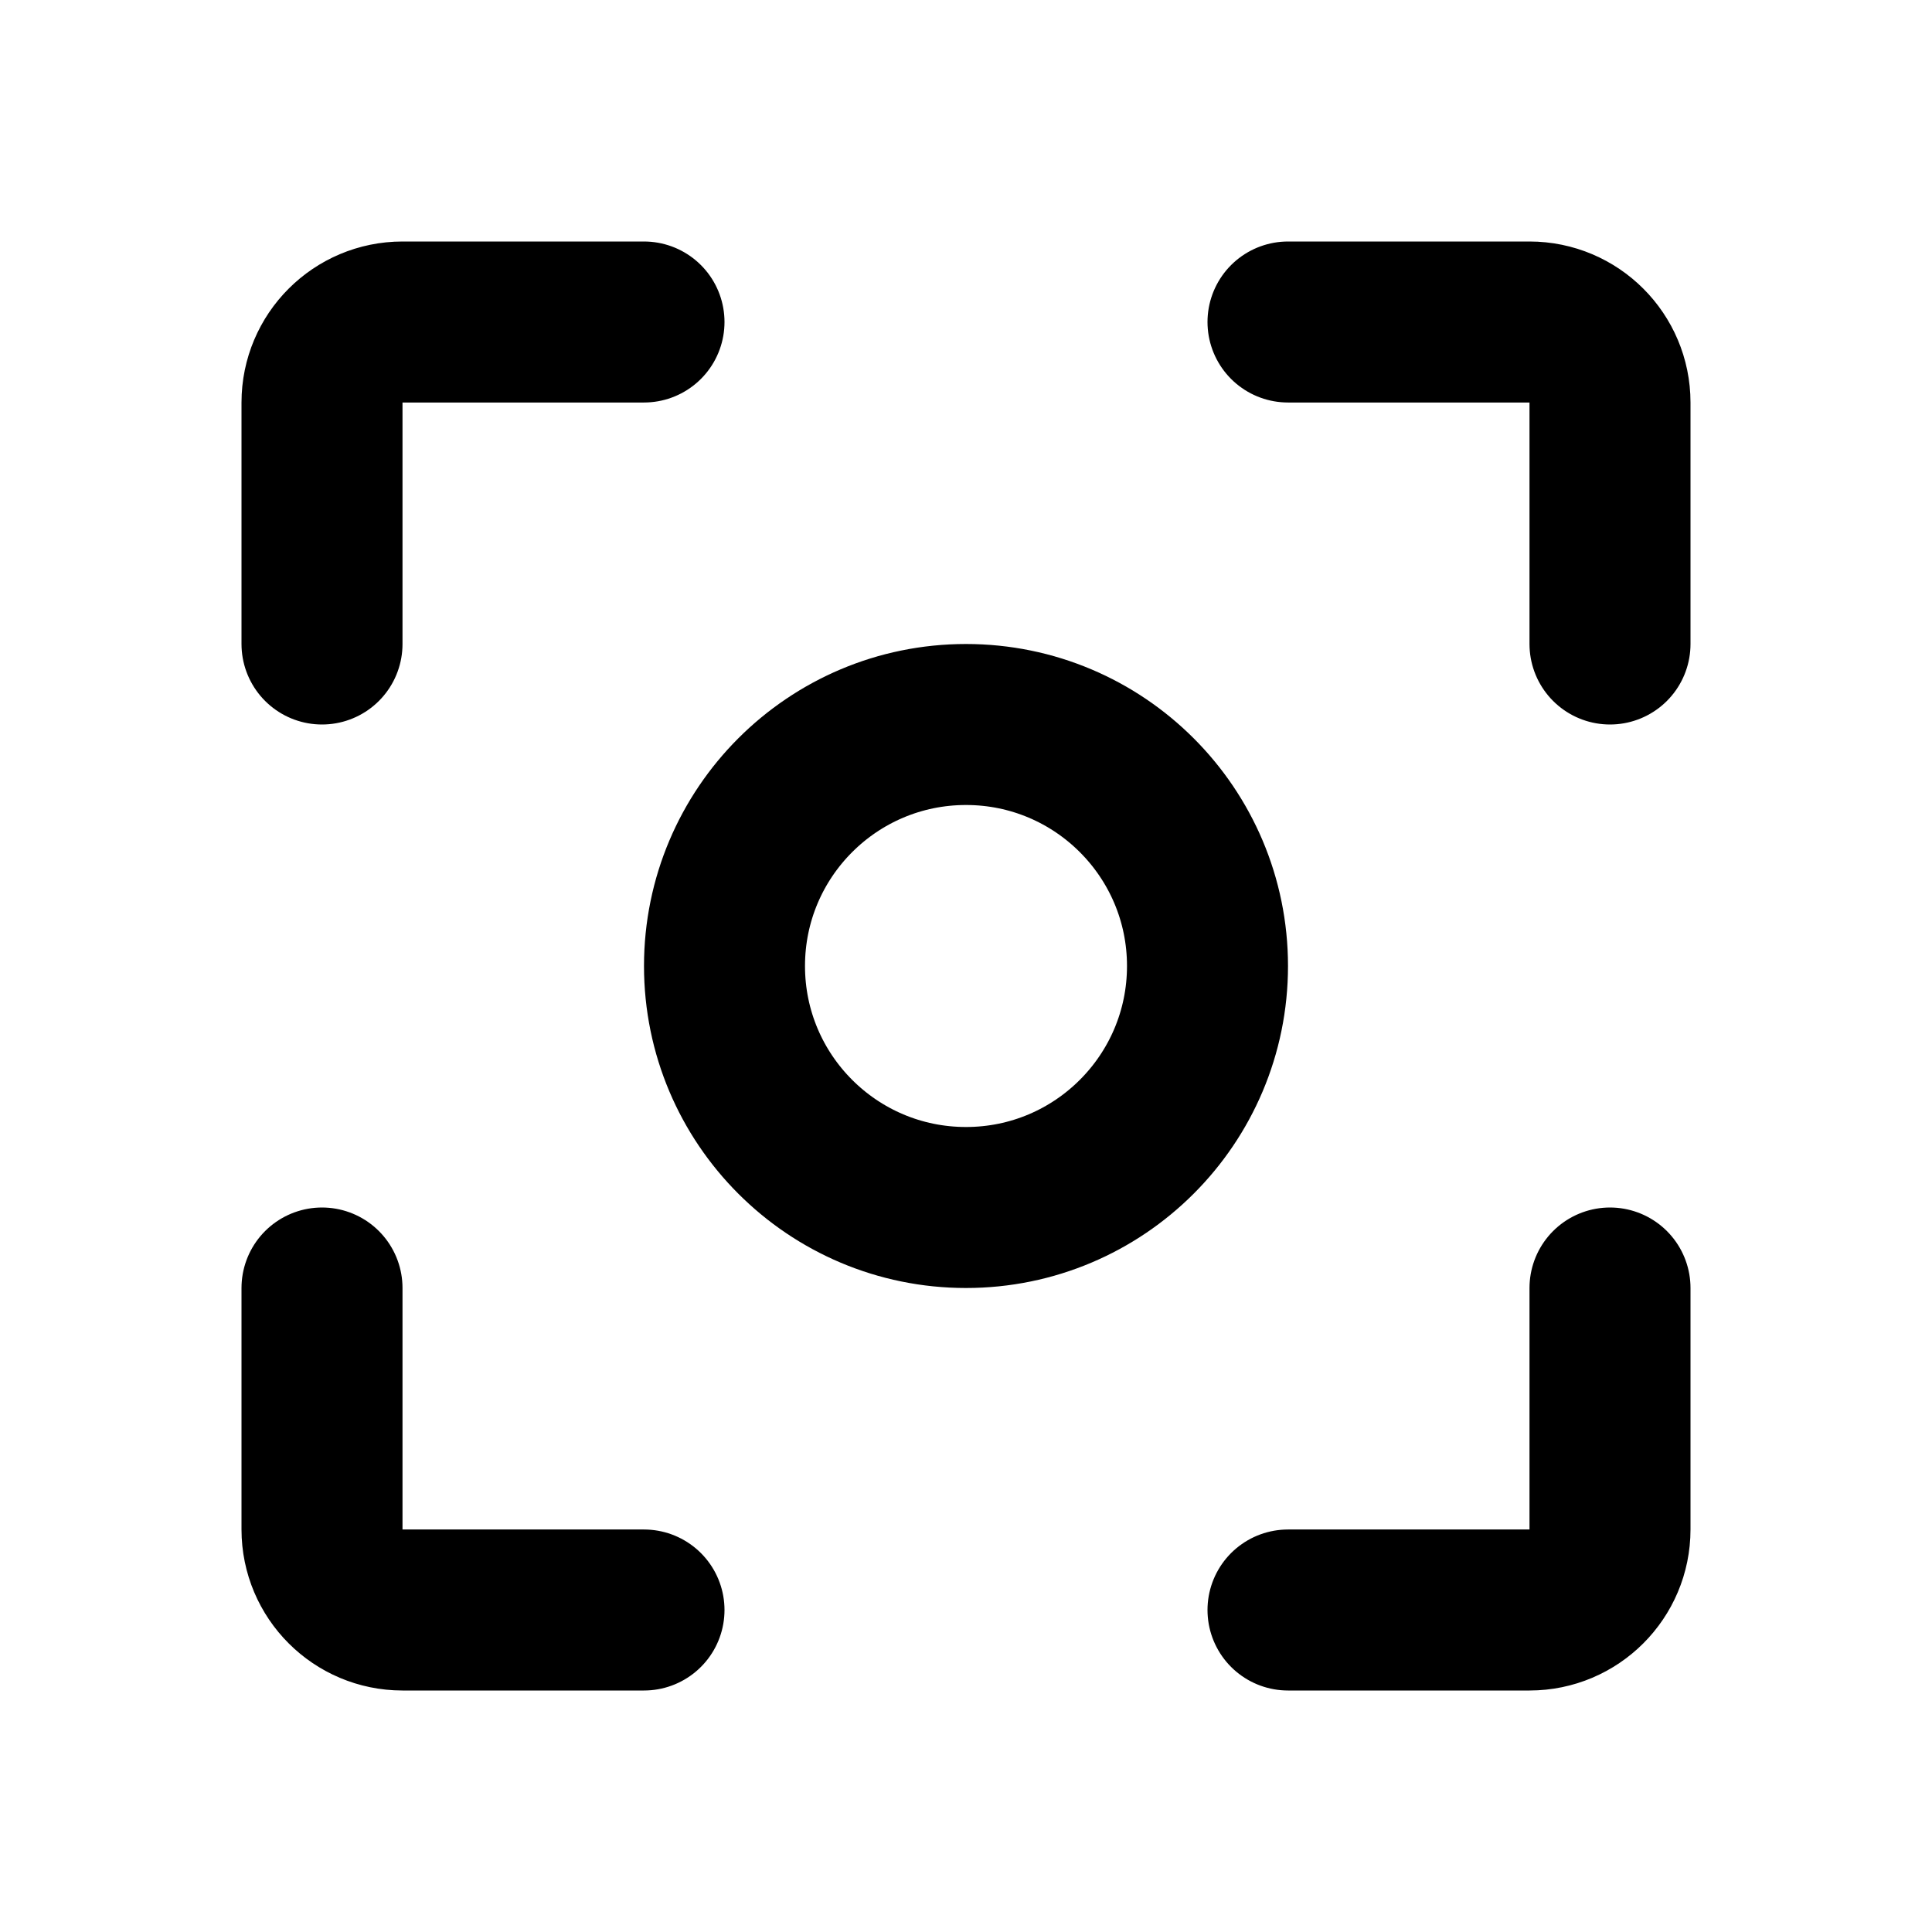 <svg width="24" height="24" viewBox="0 0 24 24" fill="none" xmlns="http://www.w3.org/2000/svg">
<path d="M4 8V5C4 4.448 4.448 4 5 4H8M4 16V19C4 19.552 4.448 20 5 20H8M16 4H19C19.552 4 20 4.448 20 5V8M20 16V19C20 19.552 19.552 20 19 20H16M15 12C15 13.657 13.657 15 12 15C10.343 15 9 13.657 9 12C9 10.343 10.343 9 12 9C13.657 9 15 10.343 15 12Z" stroke="black" stroke-width="2" stroke-linecap="round" stroke-linejoin="round"/>
</svg>
